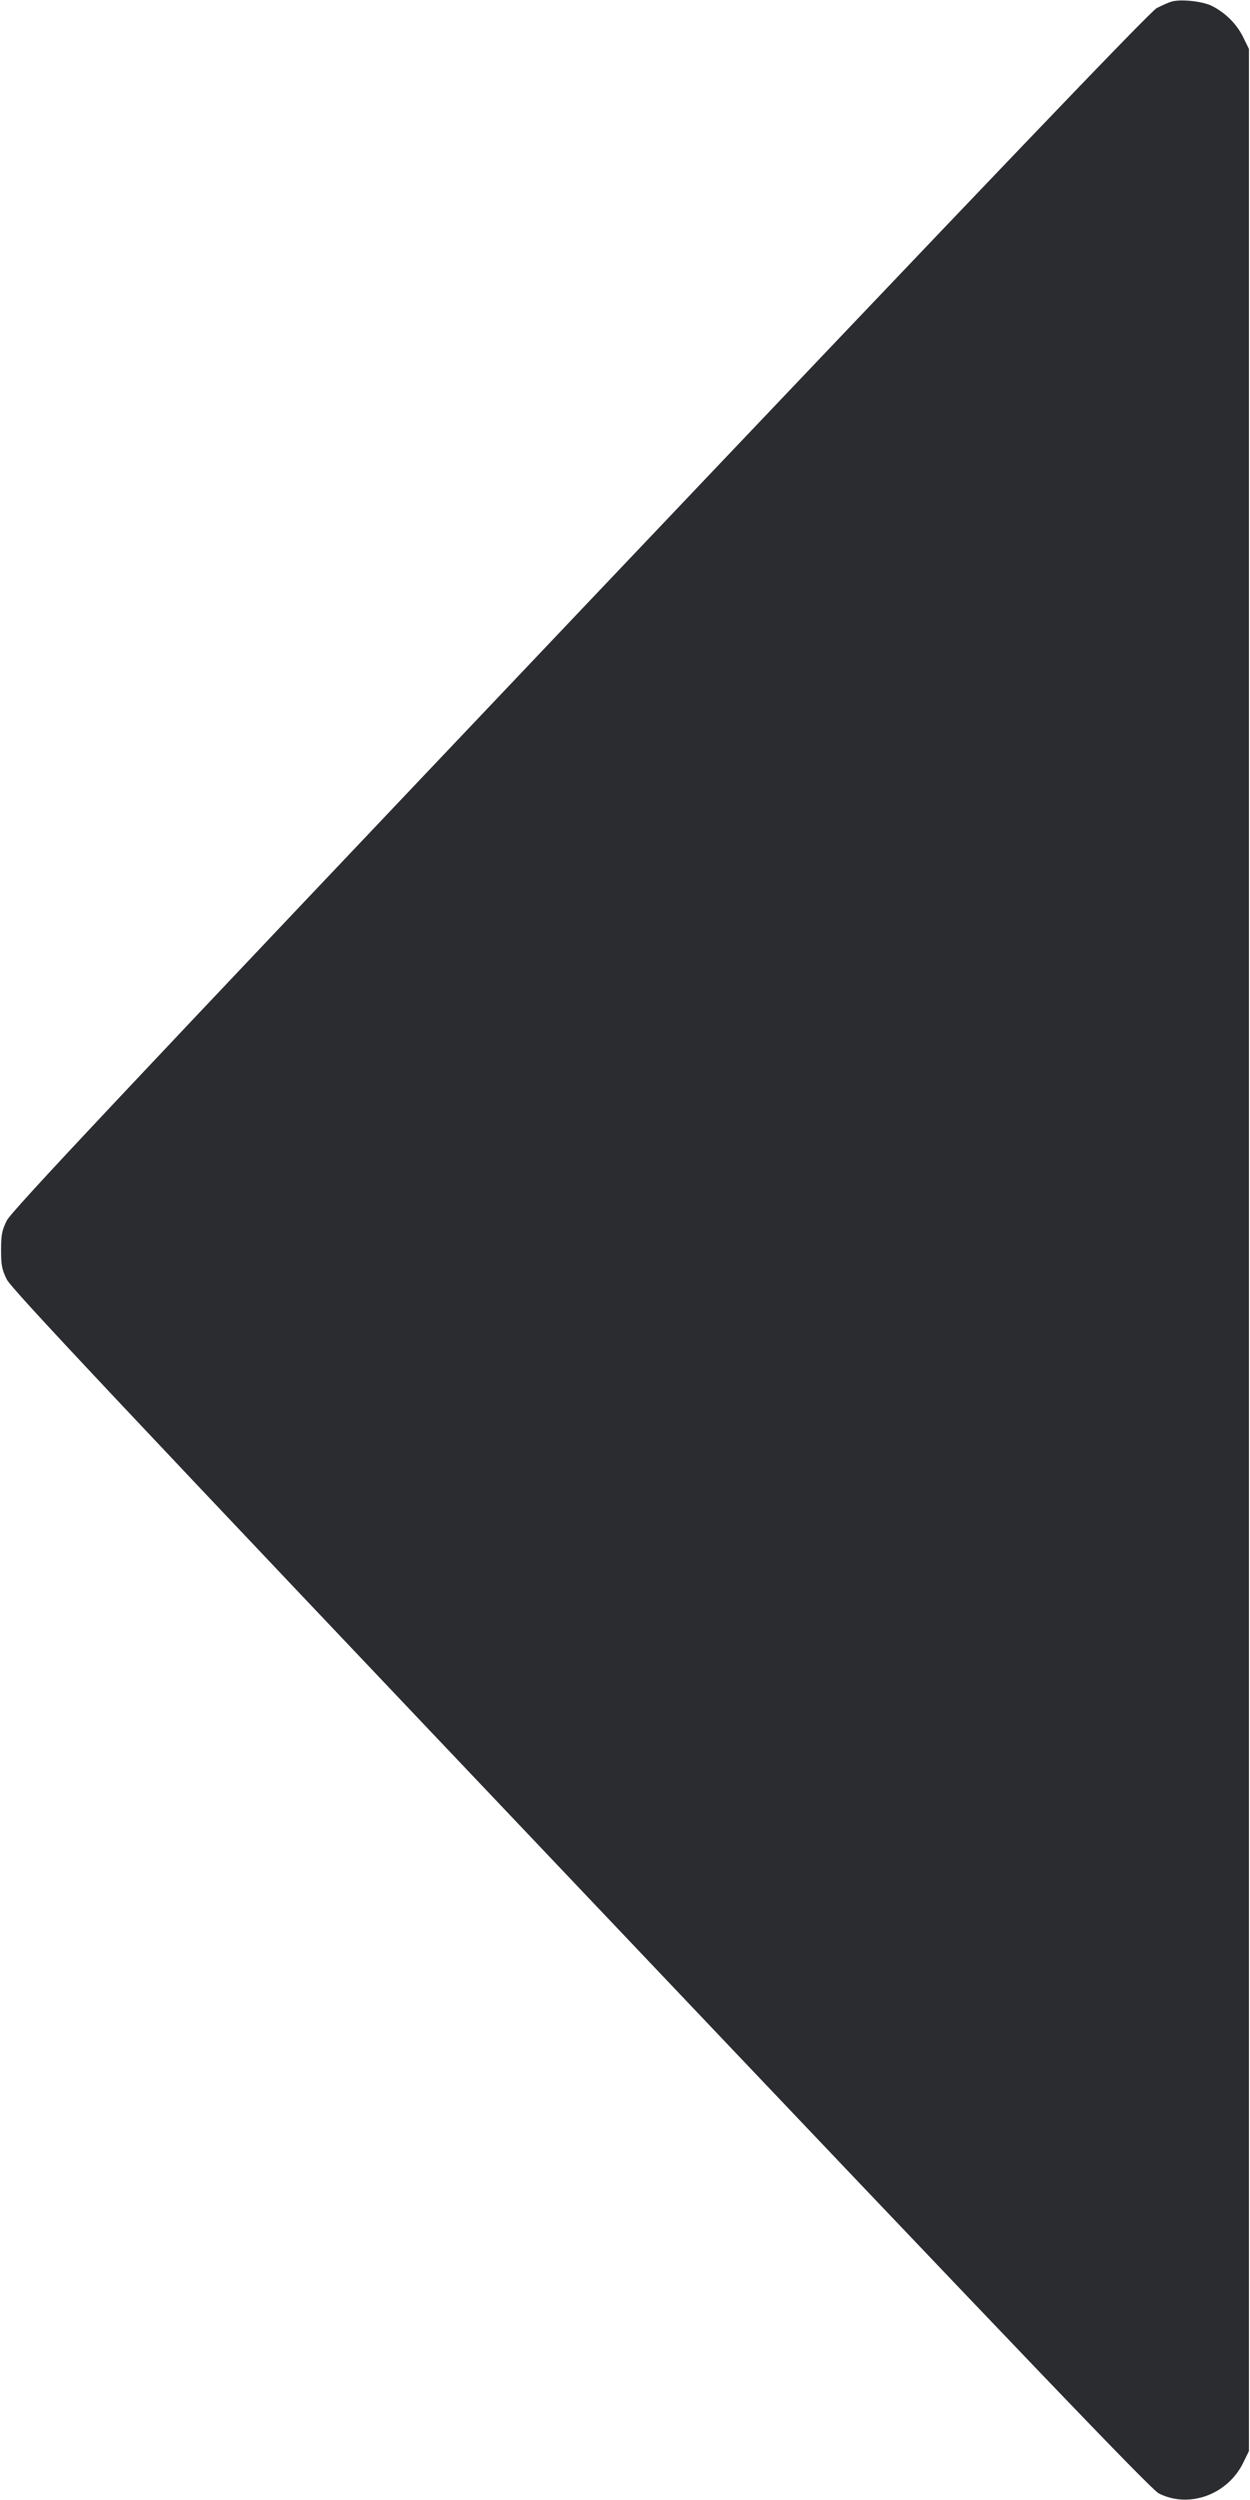 <svg width="20" height="40" viewBox="0 0 20 40" fill="none" xmlns="http://www.w3.org/2000/svg"><path d="M18.733 0.029 C 18.688 0.044,18.586 0.089,18.508 0.129 C 18.405 0.182,15.940 2.759,9.283 9.772 C 1.842 17.614,0.184 19.377,0.108 19.530 C 0.030 19.689,0.017 19.758,0.017 20.000 C 0.017 20.242,0.030 20.311,0.108 20.470 C 0.183 20.623,1.846 22.390,9.292 30.235 C 16.479 37.808,18.416 39.831,18.540 39.894 C 19.021 40.140,19.640 39.916,19.890 39.407 L 19.983 39.217 19.983 20.000 L 19.983 0.783 19.891 0.595 C 19.788 0.385,19.610 0.207,19.393 0.096 C 19.239 0.018,18.880 -0.019,18.733 0.029 " fill="#2B2C30" stroke="none" fill-rule="evenodd"></path></svg>